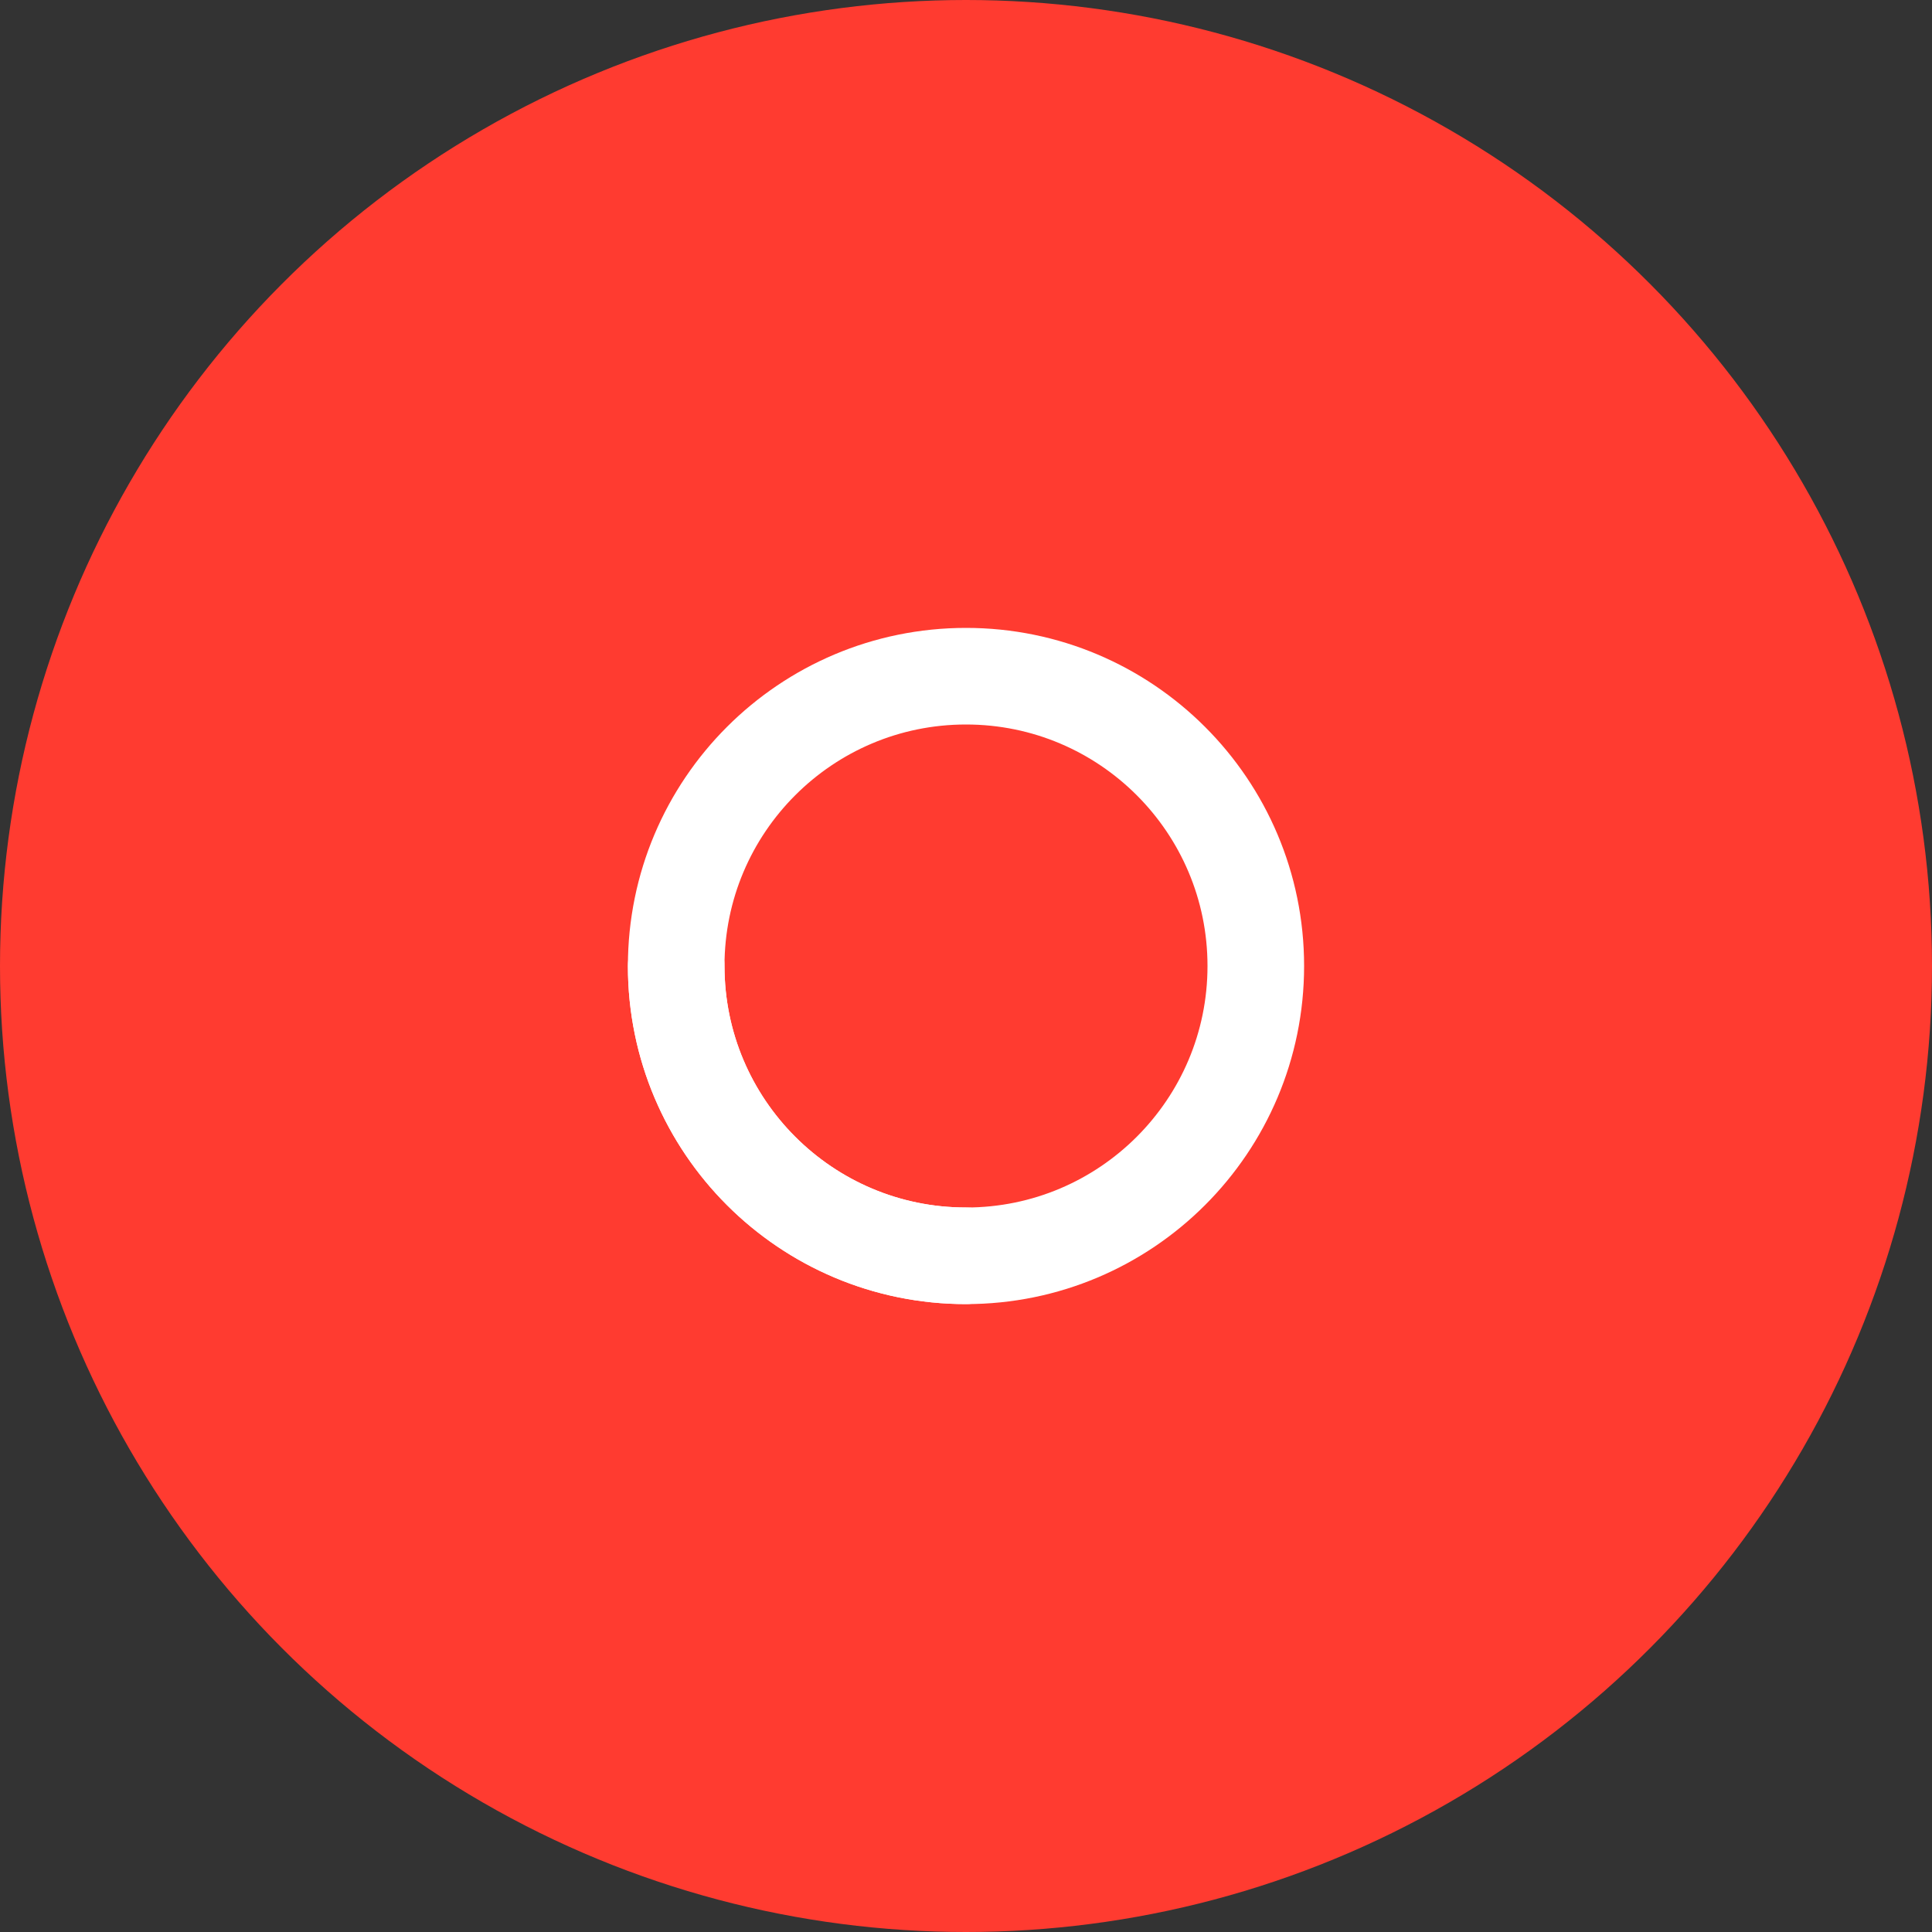 <svg width="80" height="80" viewBox="0 0 80 80" fill="none" xmlns="http://www.w3.org/2000/svg">
  <rect x="0" y="0" width="80" height="80" fill="#333333" stroke="none"/>
  <circle cx="40" cy="40" r="40" fill="#FF3B30"/>
  <path d="M28 40C28 33.373 33.373 28 40 28V28C46.627 28 52 33.373 52 40V40C52 46.627 46.627 52 40 52V52C33.373 52 28 46.627 28 40V40Z" stroke="white" stroke-width="4"/>
  <path d="M40 52C33.373 52 28 46.627 28 40" stroke="white" stroke-width="4" stroke-linecap="round"/>
</svg> 